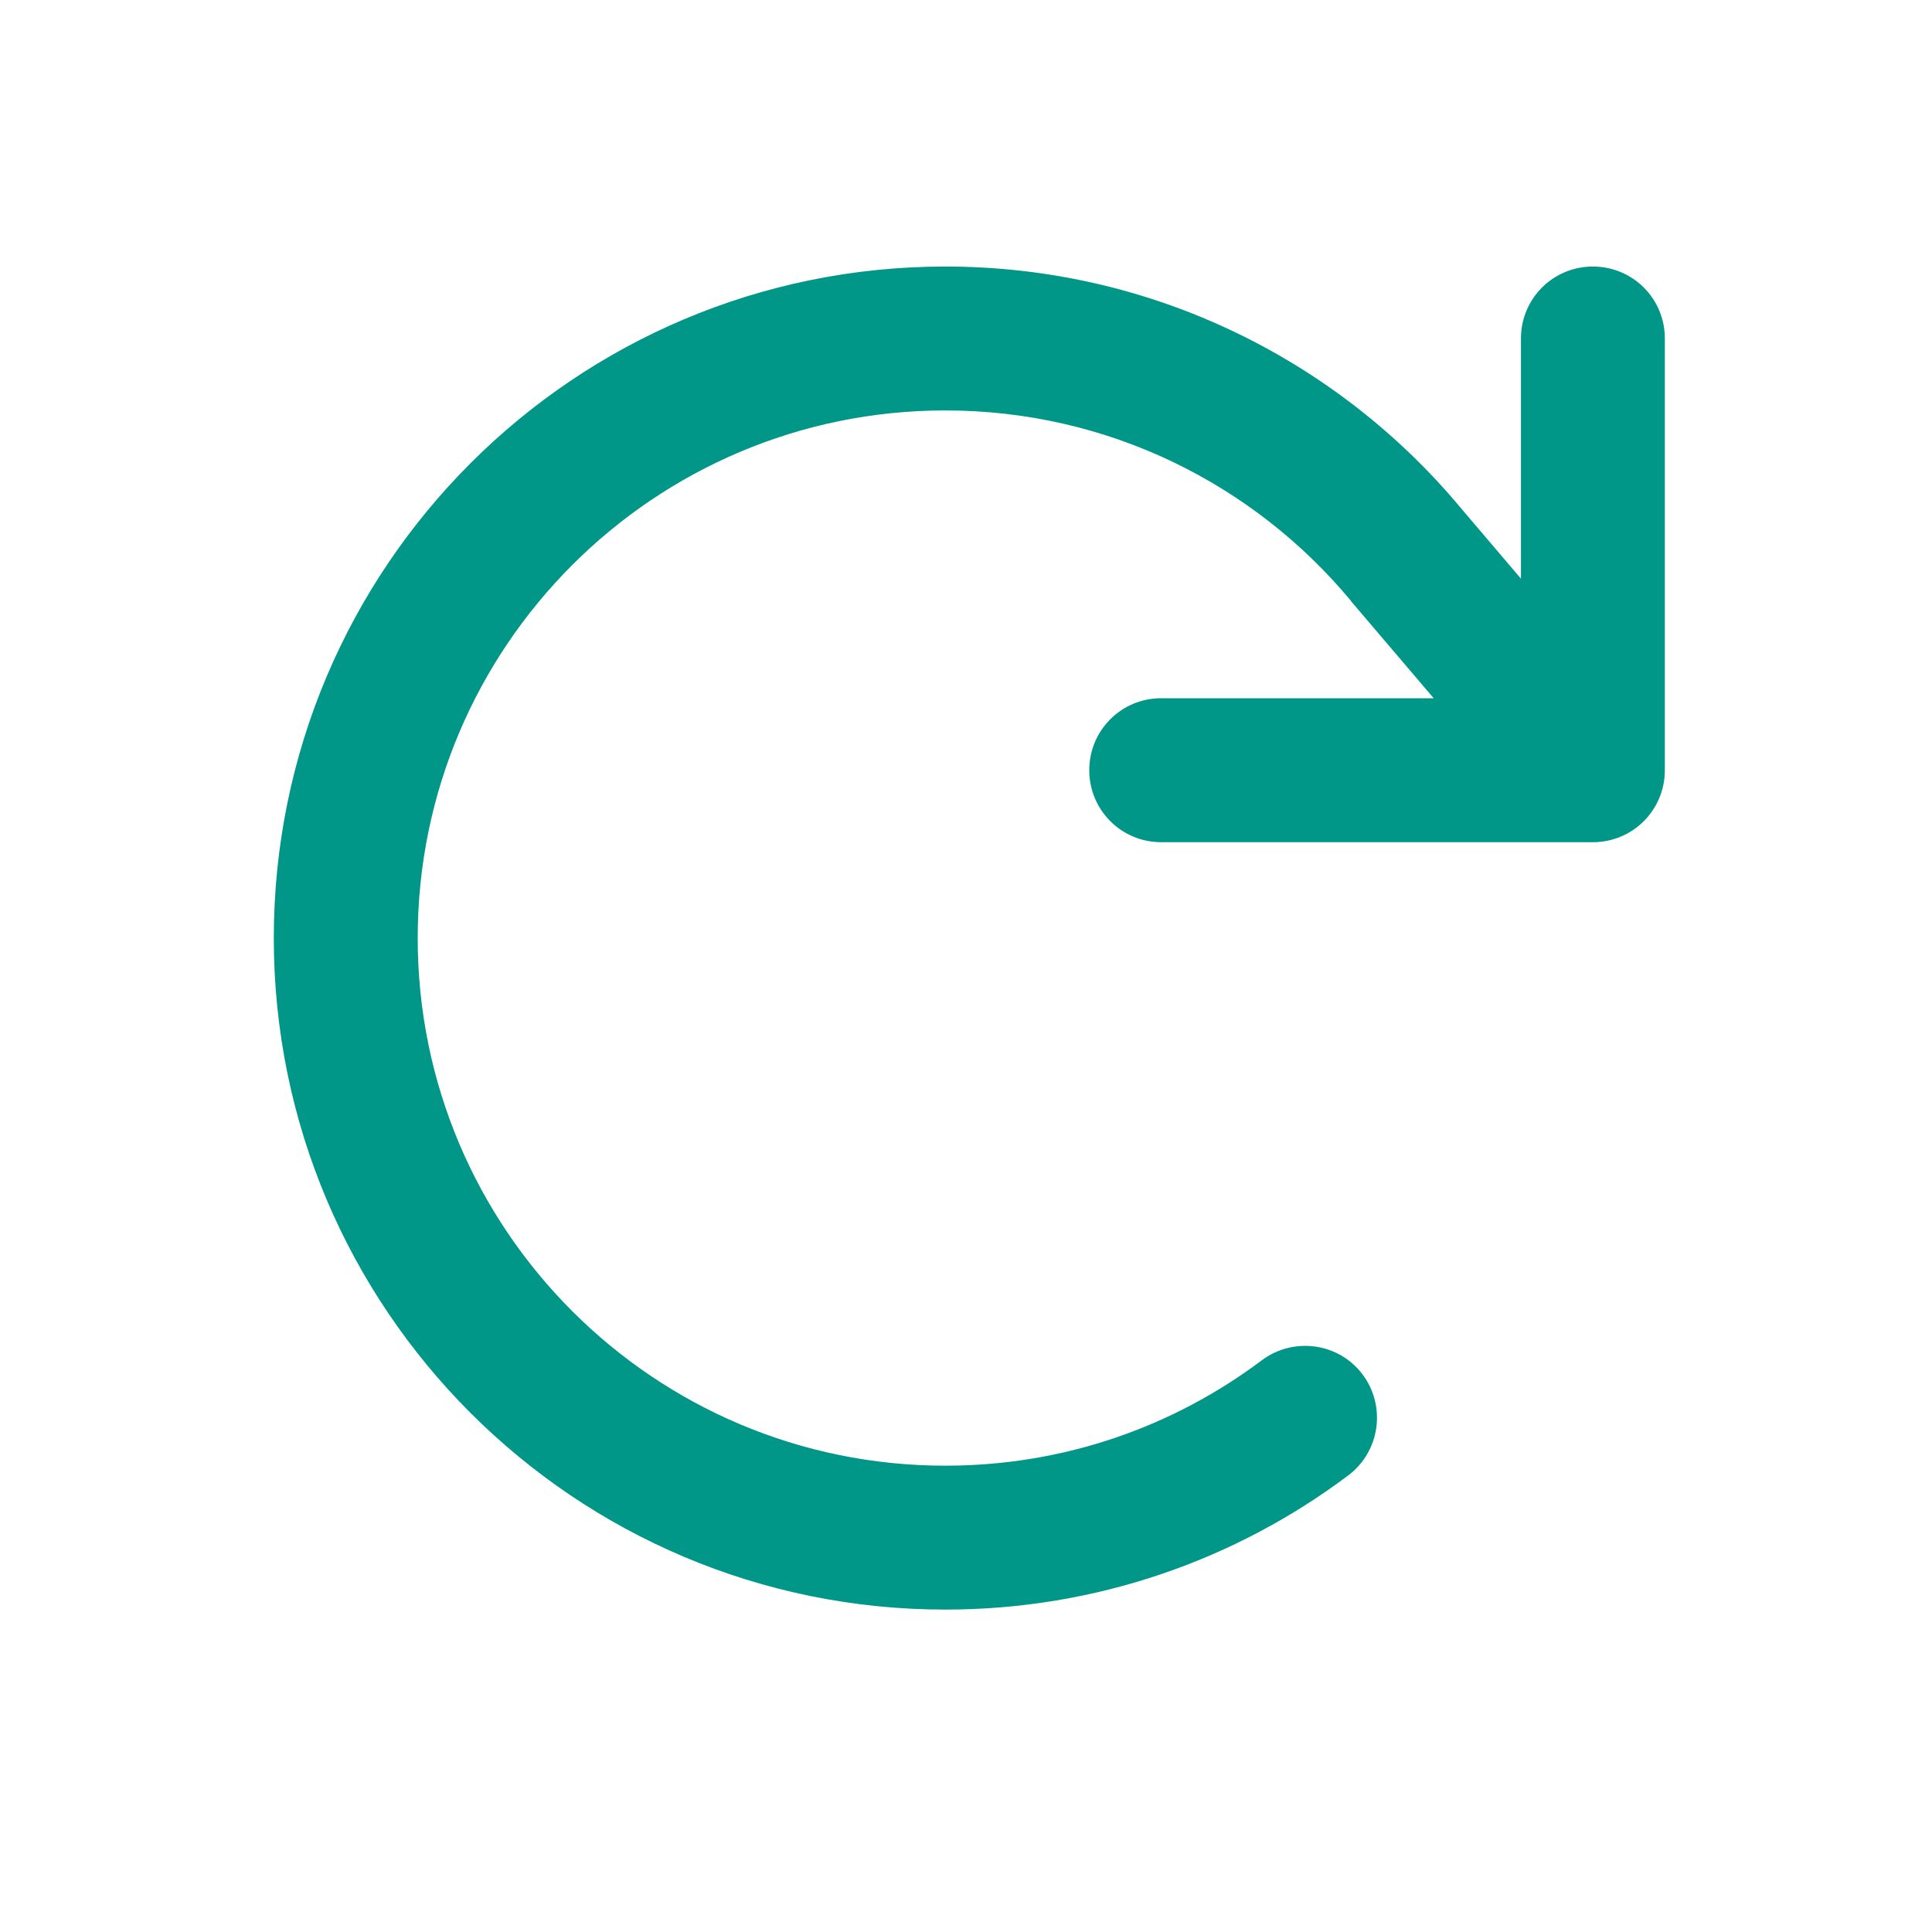 <svg width="25" height="25" viewBox="0 0 25 25" fill="none" xmlns="http://www.w3.org/2000/svg">
<path d="M20.612 10.898C21.128 10.898 21.543 10.482 21.543 9.966V4.38C21.543 3.864 21.128 3.449 20.612 3.449C20.096 3.449 19.681 3.864 19.681 4.38V7.488L18.905 6.576C17.315 4.667 14.913 3.449 12.233 3.449C7.434 3.449 3.543 7.34 3.543 12.139C3.543 16.938 7.434 20.828 12.233 20.828C14.188 20.828 15.996 20.181 17.447 19.091C17.858 18.78 17.939 18.198 17.633 17.787C17.326 17.376 16.741 17.294 16.329 17.601C15.189 18.458 13.773 18.966 12.233 18.966C8.462 18.966 5.405 15.91 5.405 12.139C5.405 8.368 8.462 5.311 12.233 5.311C14.339 5.311 16.225 6.266 17.478 7.771L17.482 7.779L18.552 9.035H15.026C14.51 9.035 14.095 9.451 14.095 9.966C14.095 10.482 14.51 10.898 15.026 10.898H20.612Z" fill="#009688"/>
</svg>
